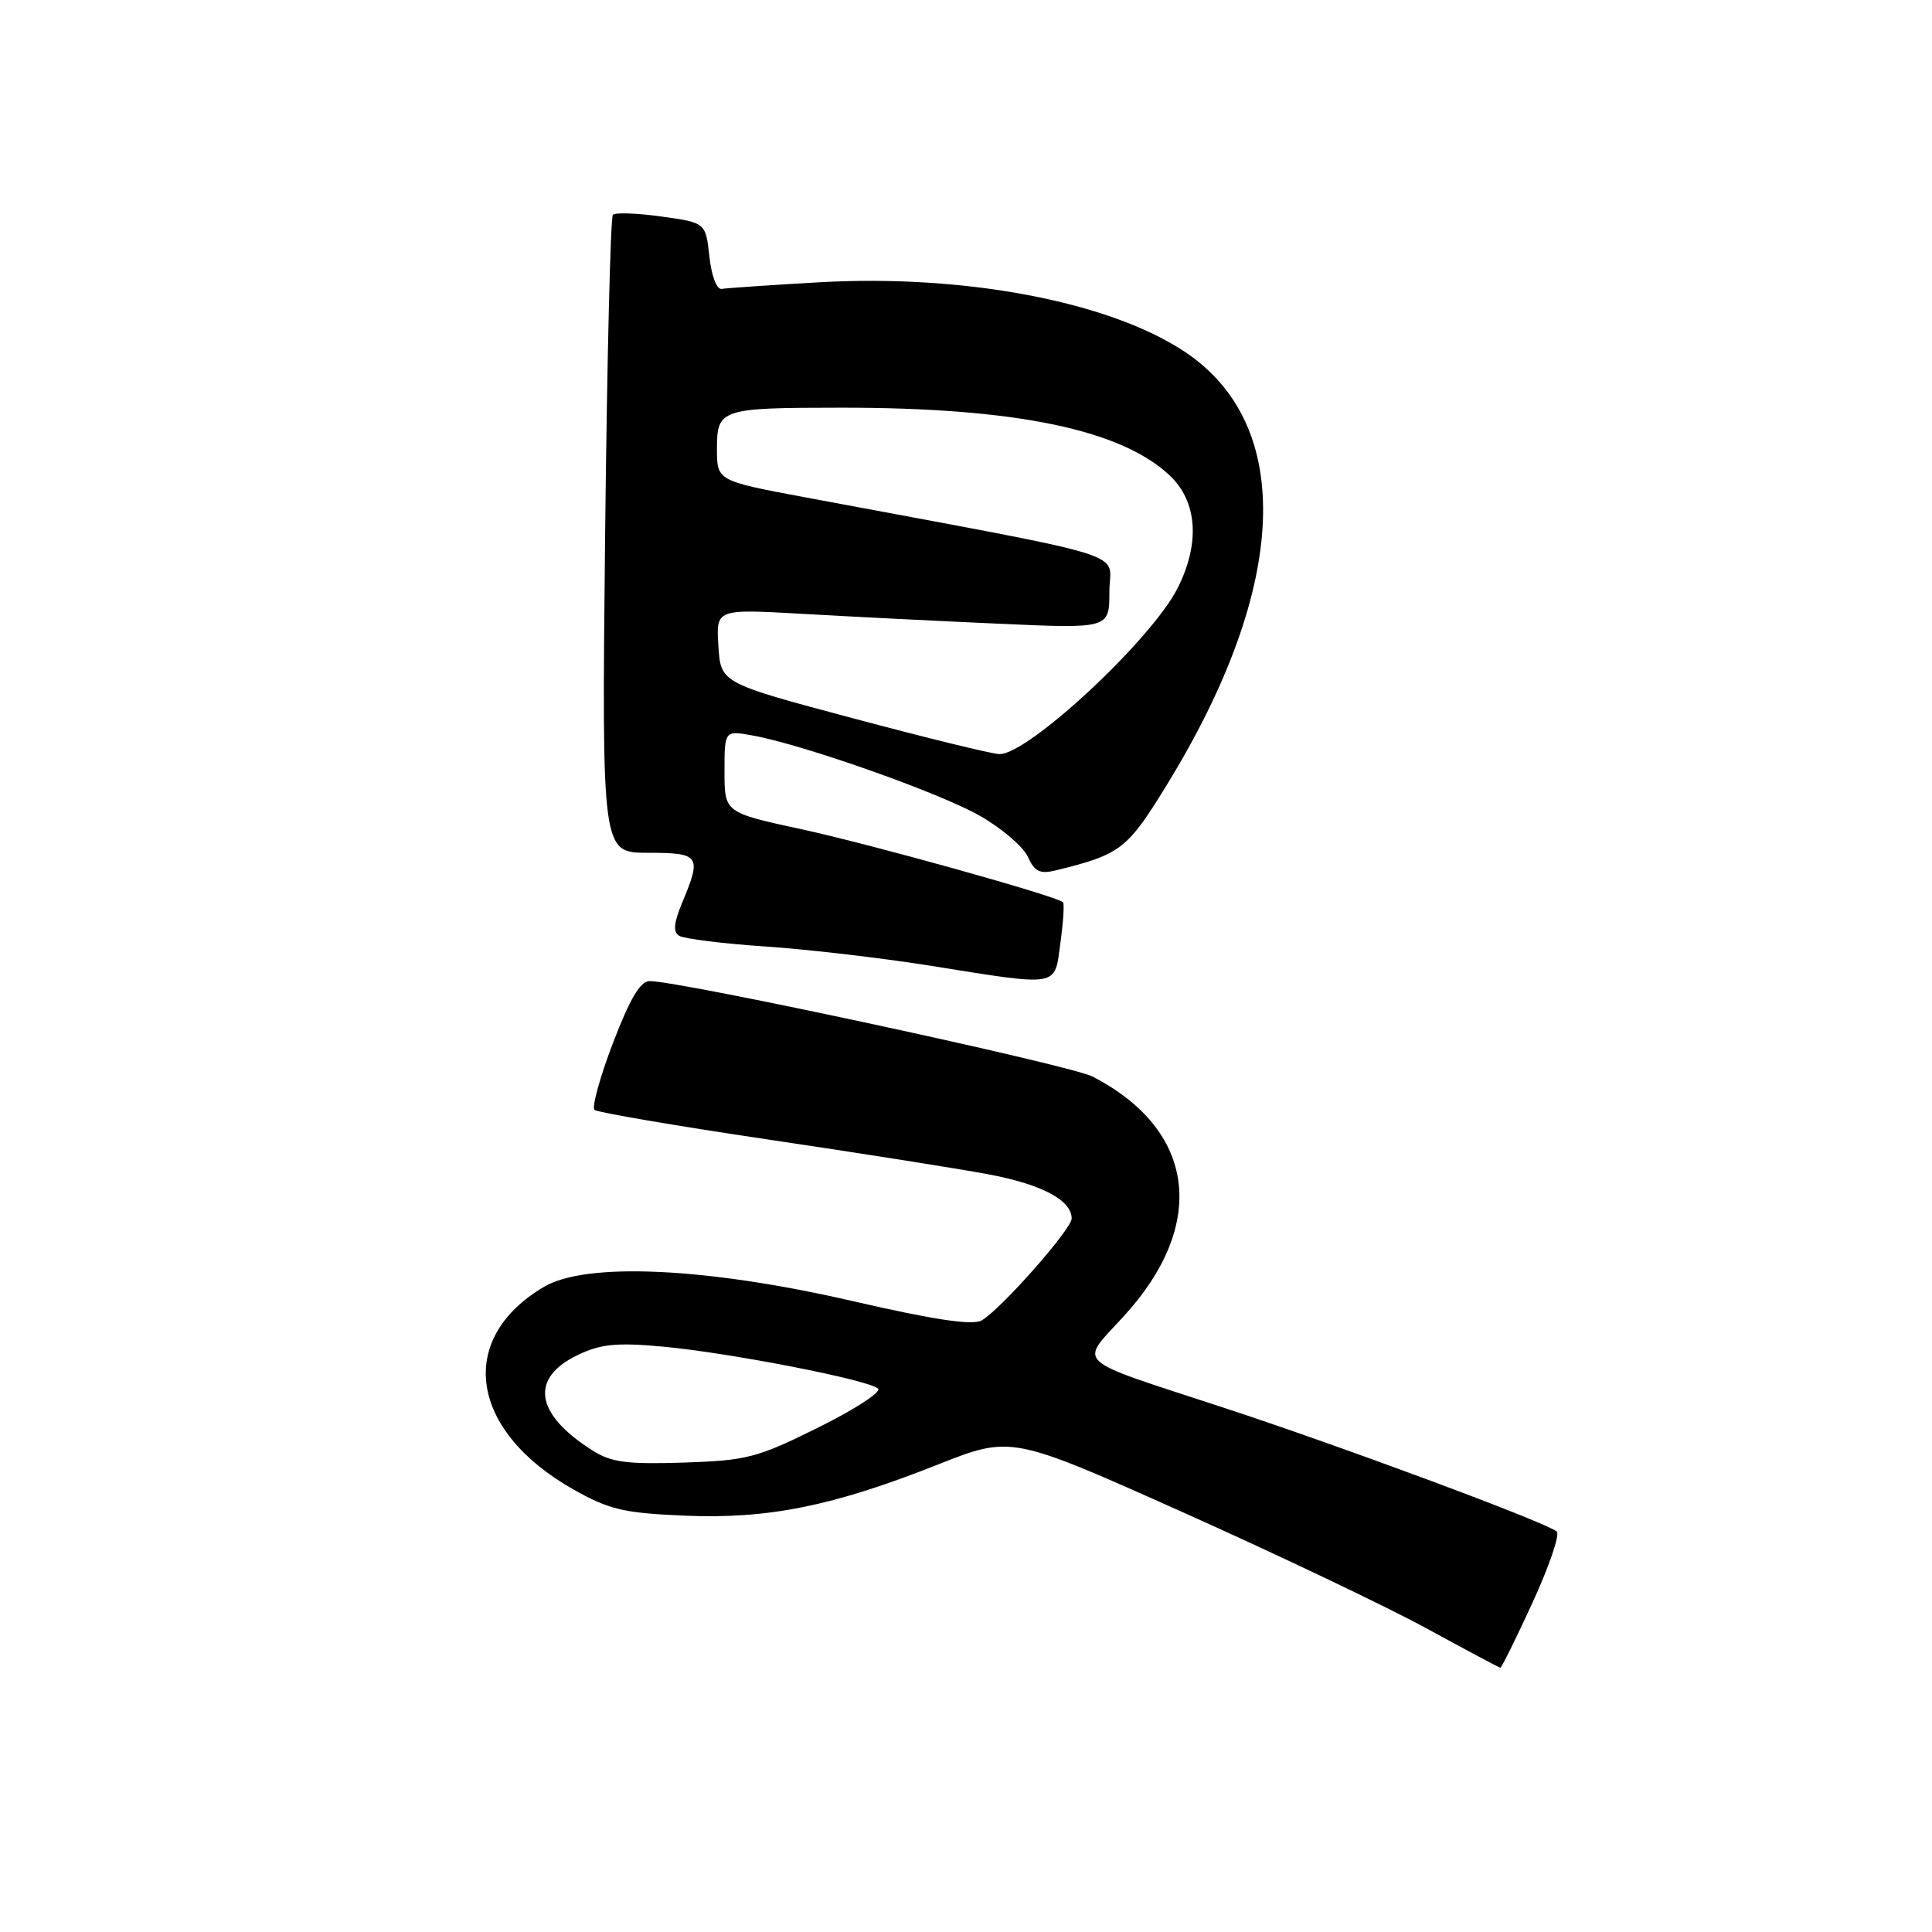 <?xml version="1.0" encoding="UTF-8" standalone="no"?>
<!DOCTYPE svg PUBLIC "-//W3C//DTD SVG 1.1//EN" "http://www.w3.org/Graphics/SVG/1.1/DTD/svg11.dtd" >
<svg xmlns="http://www.w3.org/2000/svg" xmlns:xlink="http://www.w3.org/1999/xlink" version="1.1" viewBox="0 0 256 256">
 <g >
 <path fill="currentColor"
d=" M 203.08 212.33 C 205.27 207.56 206.71 203.34 206.28 202.94 C 205.02 201.78 177.73 191.63 162.00 186.48 C 141.83 179.87 142.96 180.92 148.93 174.38 C 160.07 162.20 158.43 149.70 144.77 142.65 C 141.81 141.12 90.20 130.00 86.08 130.00 C 84.84 130.00 83.47 132.33 81.21 138.23 C 79.48 142.76 78.39 146.74 78.78 147.07 C 79.18 147.40 89.40 149.15 101.50 150.95 C 113.60 152.74 126.83 154.83 130.90 155.59 C 138.00 156.91 142.00 159.02 142.00 161.46 C 142.00 162.88 132.44 173.69 130.04 174.98 C 128.80 175.64 123.68 174.87 112.89 172.38 C 93.58 167.94 77.70 167.21 72.10 170.50 C 60.42 177.38 62.18 189.56 75.98 197.36 C 80.71 200.03 82.61 200.48 90.63 200.83 C 101.72 201.31 110.32 199.59 124.25 194.07 C 134.00 190.21 134.00 190.21 156.75 200.39 C 169.26 205.99 183.78 212.91 189.00 215.76 C 194.22 218.61 198.63 220.96 198.80 220.98 C 198.96 220.99 200.89 217.10 203.08 212.33 Z  M 140.51 124.94 C 140.89 122.15 141.05 119.73 140.85 119.55 C 139.95 118.72 115.39 111.87 106.25 109.89 C 96.00 107.67 96.00 107.67 96.00 102.22 C 96.00 96.78 96.00 96.78 99.75 97.46 C 106.52 98.69 124.53 105.06 129.86 108.11 C 132.73 109.75 135.58 112.18 136.19 113.52 C 137.09 115.50 137.79 115.84 139.90 115.33 C 148.52 113.21 149.37 112.56 154.66 103.92 C 170.76 77.67 171.61 56.29 156.94 46.58 C 146.93 39.95 127.83 36.33 108.65 37.40 C 102.13 37.77 96.28 38.17 95.65 38.28 C 94.98 38.41 94.29 36.63 94.00 34.00 C 93.50 29.50 93.50 29.50 87.64 28.69 C 84.42 28.24 81.53 28.14 81.21 28.46 C 80.89 28.78 80.43 47.93 80.18 71.02 C 79.74 113.00 79.74 113.00 85.87 113.00 C 92.73 113.00 92.99 113.38 90.43 119.52 C 89.27 122.29 89.16 123.48 90.00 124.00 C 90.64 124.39 95.73 125.03 101.33 125.41 C 106.92 125.78 116.67 126.92 123.00 127.92 C 140.64 130.73 139.69 130.89 140.51 124.94 Z  M 78.50 192.19 C 70.84 187.33 70.15 182.58 76.65 179.50 C 79.62 178.09 81.75 177.88 87.78 178.43 C 96.57 179.23 115.13 182.84 116.35 184.00 C 116.82 184.44 113.26 186.76 108.43 189.15 C 100.30 193.18 98.99 193.52 90.58 193.80 C 83.03 194.04 80.99 193.77 78.50 192.19 Z  M 113.00 95.17 C 95.50 90.50 95.50 90.50 95.19 85.59 C 94.88 80.69 94.88 80.69 106.19 81.33 C 112.41 81.69 124.14 82.28 132.25 82.64 C 147.00 83.31 147.00 83.31 147.00 78.38 C 147.00 72.90 151.45 74.27 106.75 65.91 C 95.00 63.71 95.00 63.71 95.00 59.47 C 95.00 54.18 95.46 54.03 111.50 54.02 C 134.45 54.01 148.46 56.89 154.95 62.96 C 158.67 66.43 159.06 71.99 156.01 77.99 C 152.50 84.86 136.12 100.08 132.40 99.92 C 131.35 99.88 122.62 97.74 113.00 95.17 Z "/>
</g>
</svg>